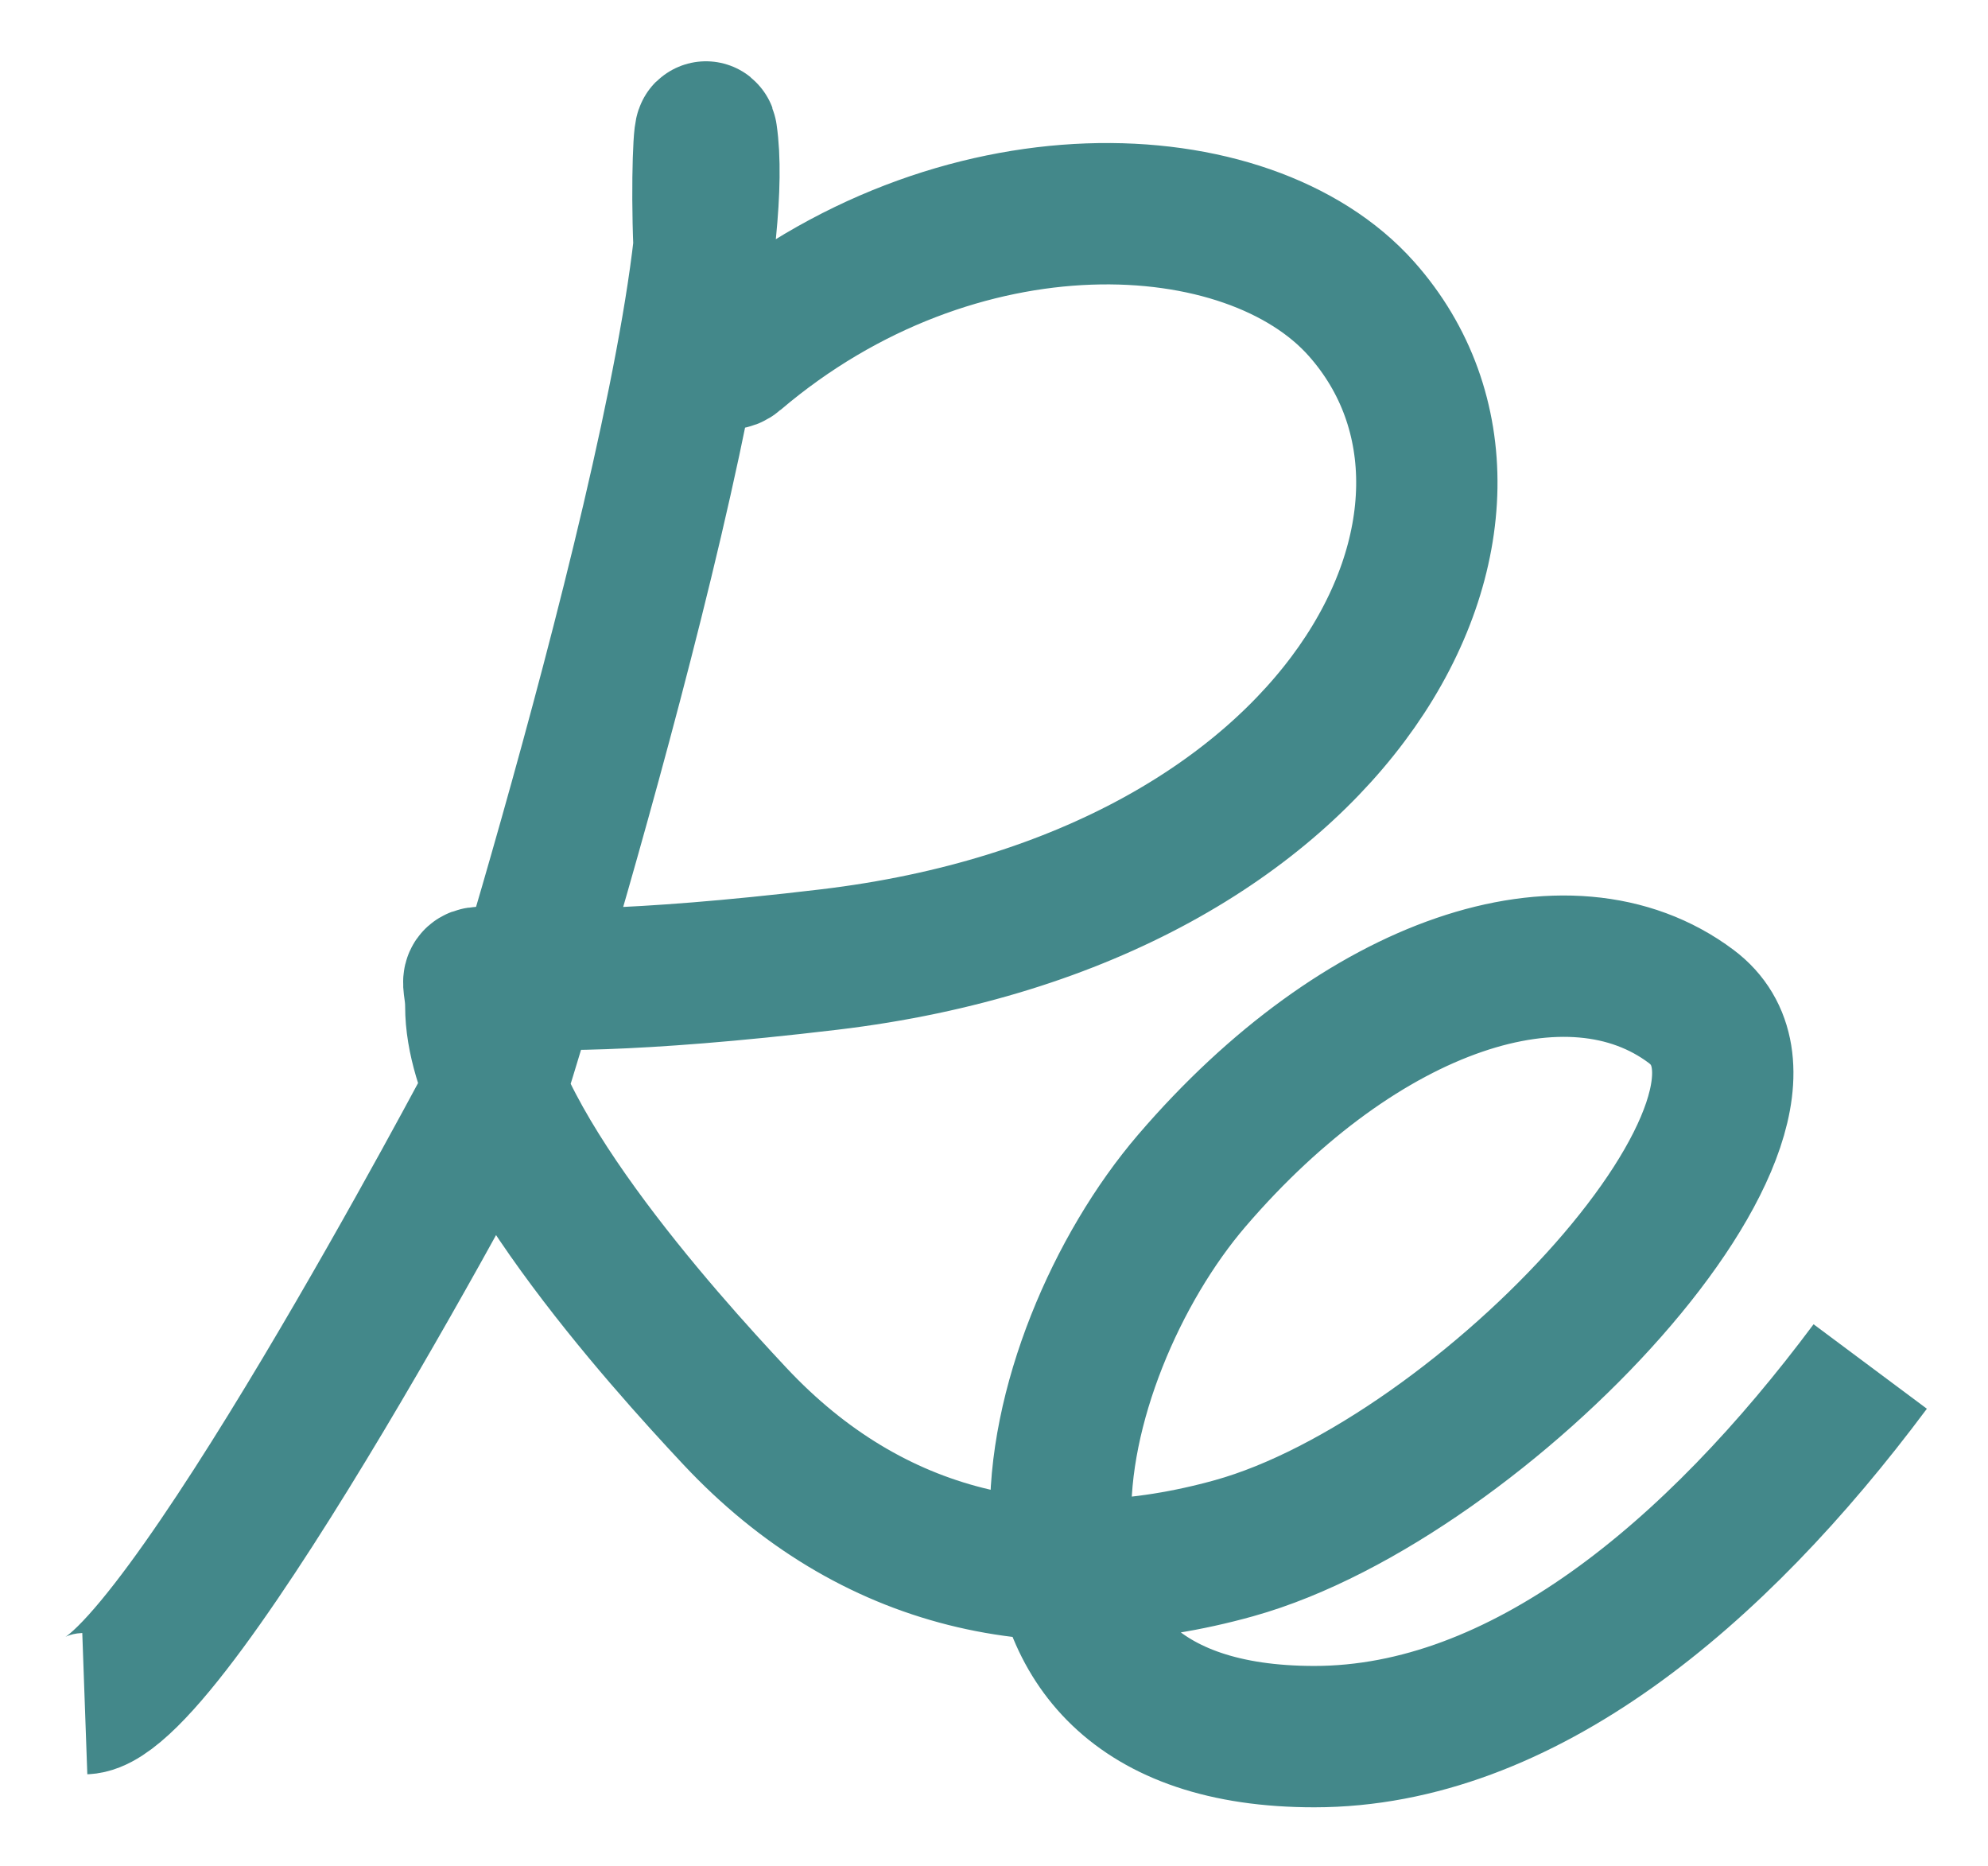 <svg width="211" height="198" viewBox="0 0 211 198" fill="none" xmlns="http://www.w3.org/2000/svg">
<g filter="url(#filter0_d)">
<path d="M3 174.774C12.333 174.441 46.563 109.507 46.563 109.507C46.563 109.507 72 28.641 69 8.274C68.49 4.811 67.772 35.373 72 31.774C95.5 11.774 126.5 13.274 138.5 26.774C157.536 48.19 137 89.274 82 95.818C39.136 100.919 44.5 94.296 44.5 100.796C44.5 114.138 64.356 136.115 72 144.274C86.5 159.752 105.142 163.811 125 158.274C151.5 150.885 188.167 111.796 173.5 100.796C160.5 91.046 138.5 98.296 120.5 119.274C104.586 137.821 95 178.274 133.5 178.274C155.5 178.274 176 161.133 192.5 139" stroke="#43888A" stroke-width="15"/>
</g>
<defs>
<filter id="filter0_d" x="0.885" y="0.499" width="209.628" height="197.275" filterUnits="userSpaceOnUse" color-interpolation-filters="sRGB">
<feFlood flood-opacity="0" result="BackgroundImageFix"/>
<feColorMatrix in="SourceAlpha" type="matrix" values="0 0 0 0 0 0 0 0 0 0 0 0 0 0 0 0 0 0 127 0"/>
<feOffset dx="6" dy="6"/>
<feGaussianBlur stdDeviation="3"/>
<feColorMatrix type="matrix" values="0 0 0 0 0 0 0 0 0 0 0 0 0 0 0 0 0 0 0.25 0"/>
<feBlend mode="normal" in2="BackgroundImageFix" result="effect1_dropShadow"/>
<feBlend mode="normal" in="SourceGraphic" in2="effect1_dropShadow" result="shape"/>
</filter>
</defs>
</svg>

